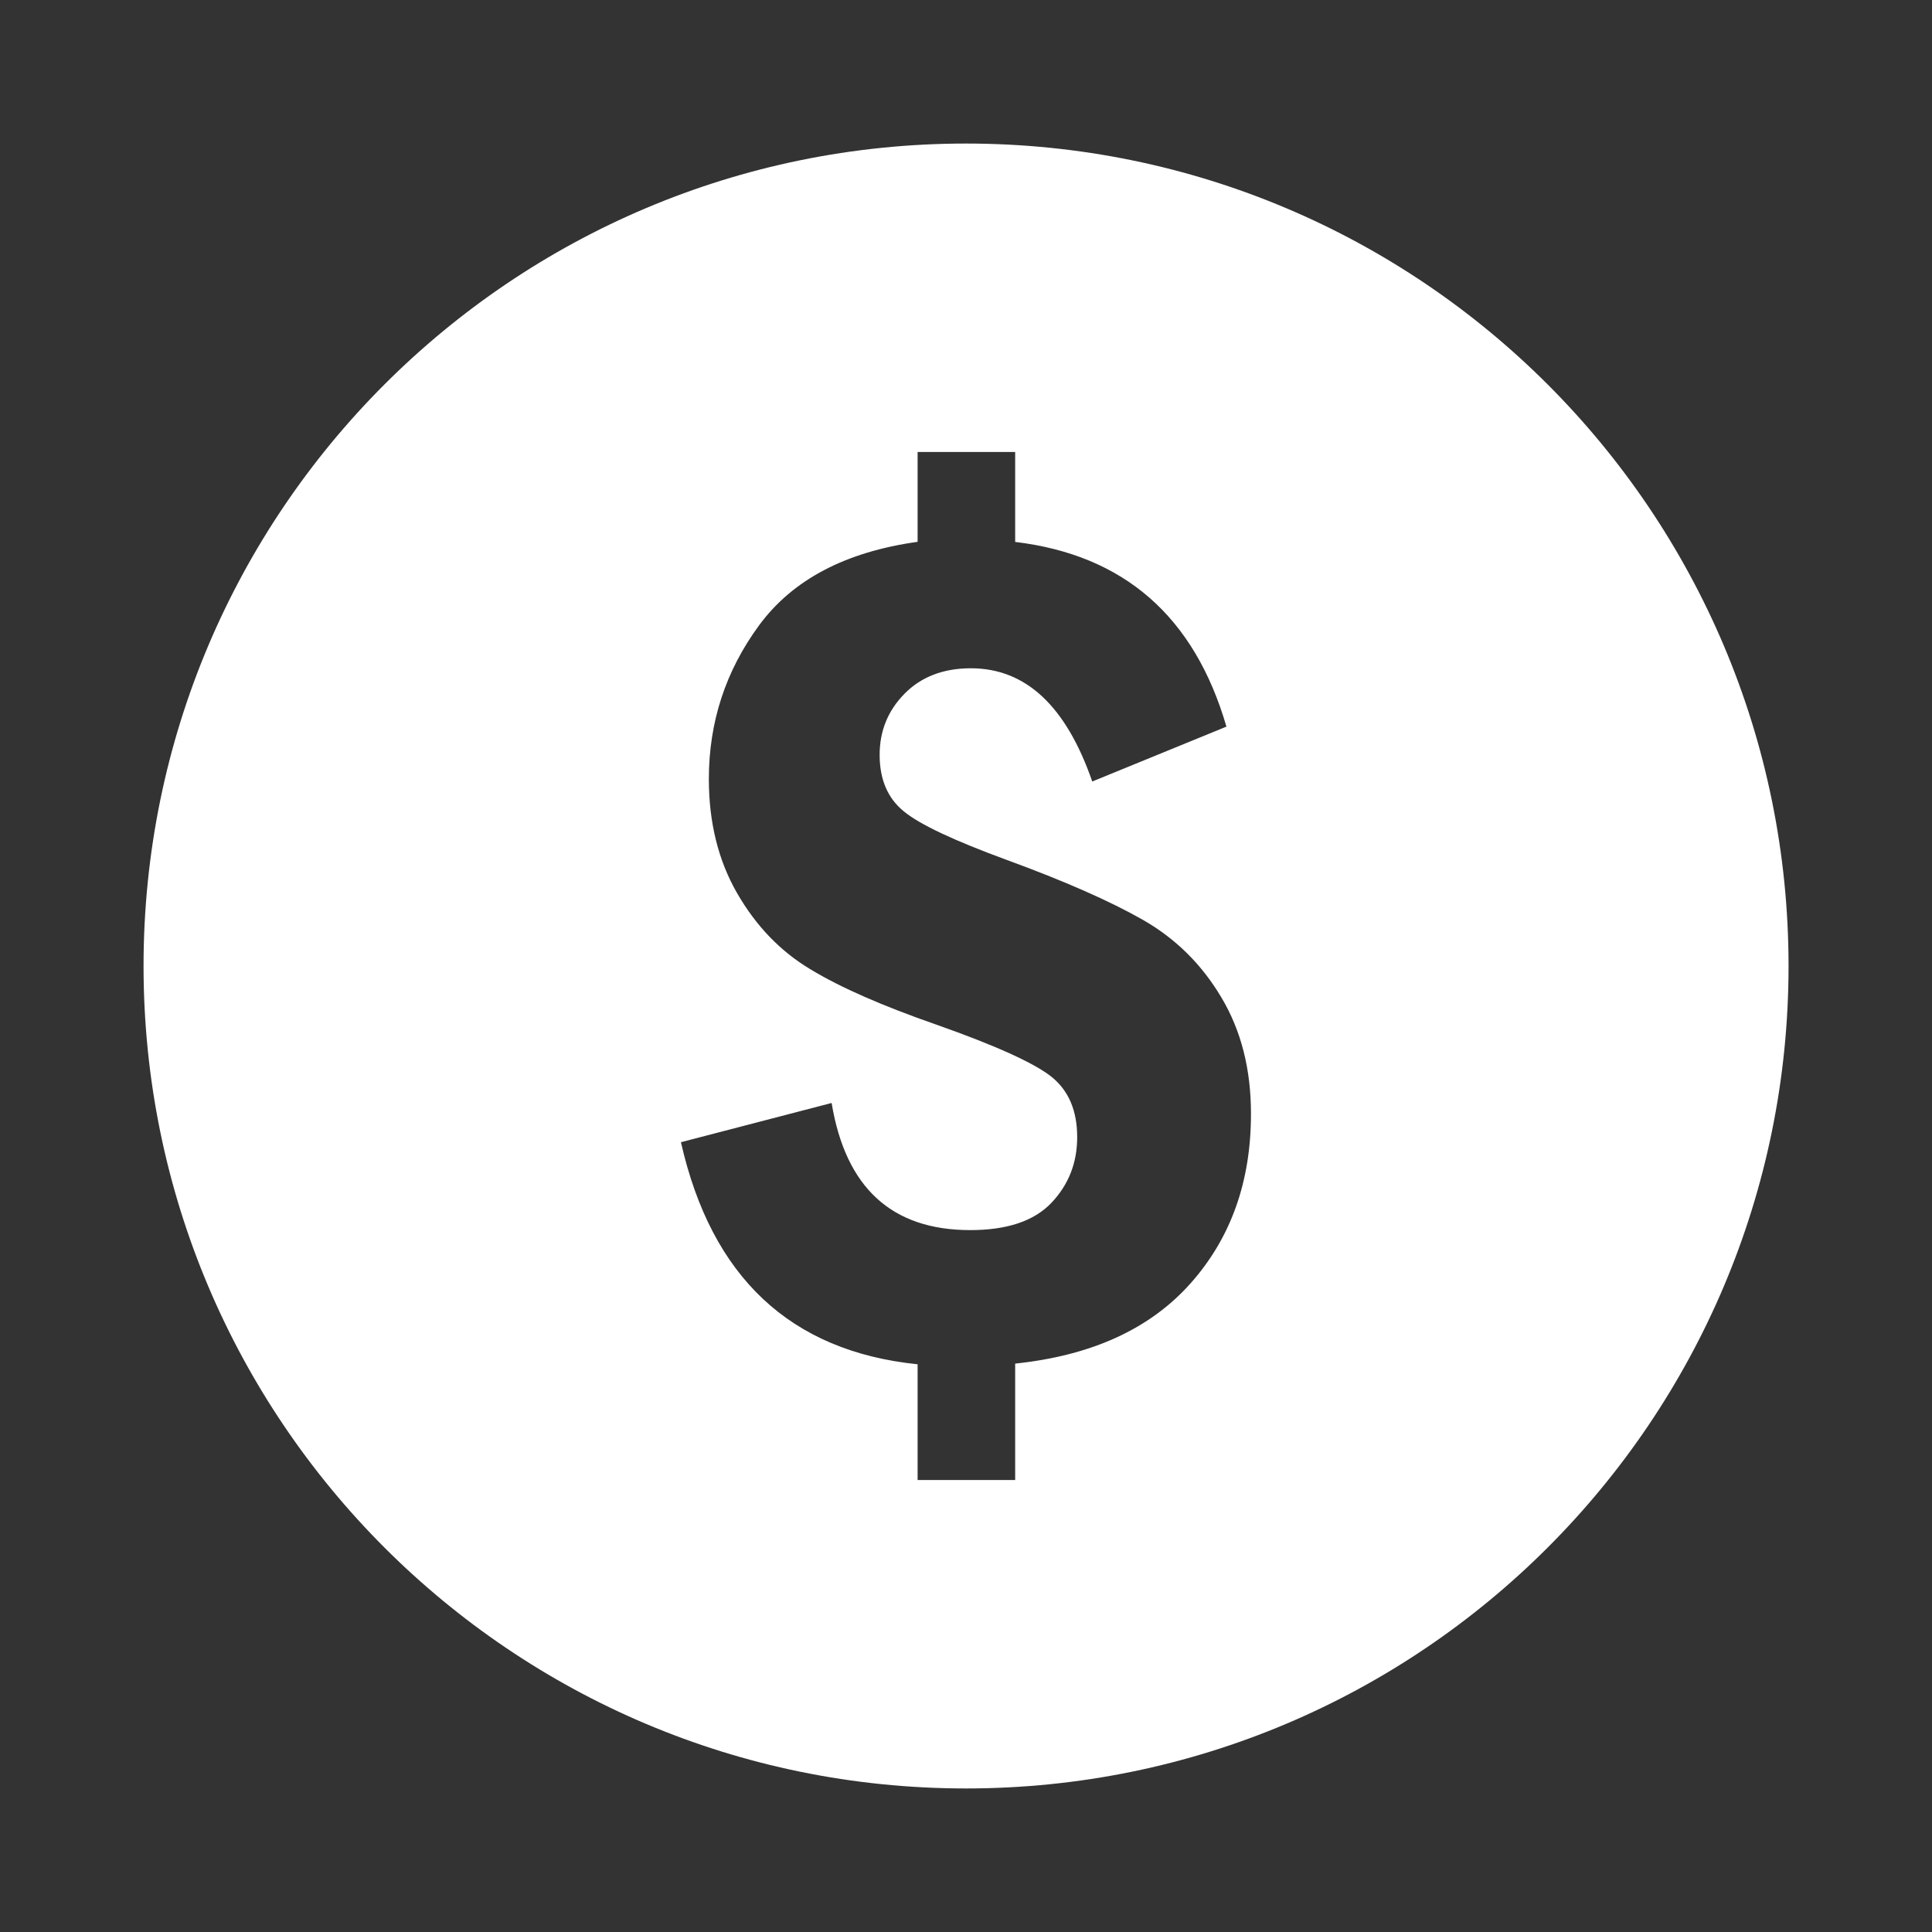 <?xml version="1.0" encoding="utf-8"?>
<!-- Generator: Adobe Illustrator 15.1.0, SVG Export Plug-In . SVG Version: 6.00 Build 0)  -->
<!DOCTYPE svg PUBLIC "-//W3C//DTD SVG 1.1//EN" "http://www.w3.org/Graphics/SVG/1.1/DTD/svg11.dtd">
<svg version="1.1" id="Layer_1" xmlns="http://www.w3.org/2000/svg" xmlns:xlink="http://www.w3.org/1999/xlink" x="0px" y="0px"
	 width="20px" height="20px" viewBox="0 0 20 20" enable-background="new 0 0 20 20" xml:space="preserve">
<rect x="0" y="0" width="20" height="20" fill="#333333" stroke="none"/>
<g>
	<path fill="#FFFFFF" d="M10,1.486c-4.702,0-8.514,3.812-8.514,8.514S5.298,18.514,10,18.514c4.704,0,8.515-3.812,8.515-8.514
		S14.704,1.486,10,1.486z M12.323,13.287c-0.42,0.471-1.024,0.746-1.814,0.829v1.205h-1.01v-1.198
		c-1.318-0.135-2.134-0.903-2.45-2.299l1.56-0.406c0.145,0.878,0.623,1.316,1.435,1.316c0.38,0,0.659-0.093,0.84-0.282
		c0.178-0.188,0.267-0.414,0.267-0.68c0-0.276-0.089-0.483-0.267-0.626c-0.181-0.143-0.578-0.323-1.194-0.54
		c-0.554-0.193-0.987-0.382-1.299-0.571c-0.313-0.187-0.565-0.45-0.76-0.788S7.338,8.514,7.338,8.064c0-0.59,0.174-1.12,0.521-1.592
		c0.347-0.471,0.894-0.759,1.64-0.863V4.679h1.01v0.931c1.126,0.135,1.855,0.771,2.187,1.912L11.307,8.09
		c-0.271-0.781-0.688-1.172-1.257-1.172c-0.284,0-0.513,0.088-0.685,0.262C9.192,7.355,9.106,7.566,9.106,7.814
		c0,0.254,0.083,0.449,0.249,0.584c0.165,0.137,0.522,0.304,1.067,0.504c0.599,0.219,1.068,0.426,1.407,0.619
		c0.342,0.195,0.613,0.464,0.816,0.807c0.204,0.342,0.305,0.743,0.305,1.2C12.951,12.232,12.741,12.818,12.323,13.287z"/>
</g>
</svg>
